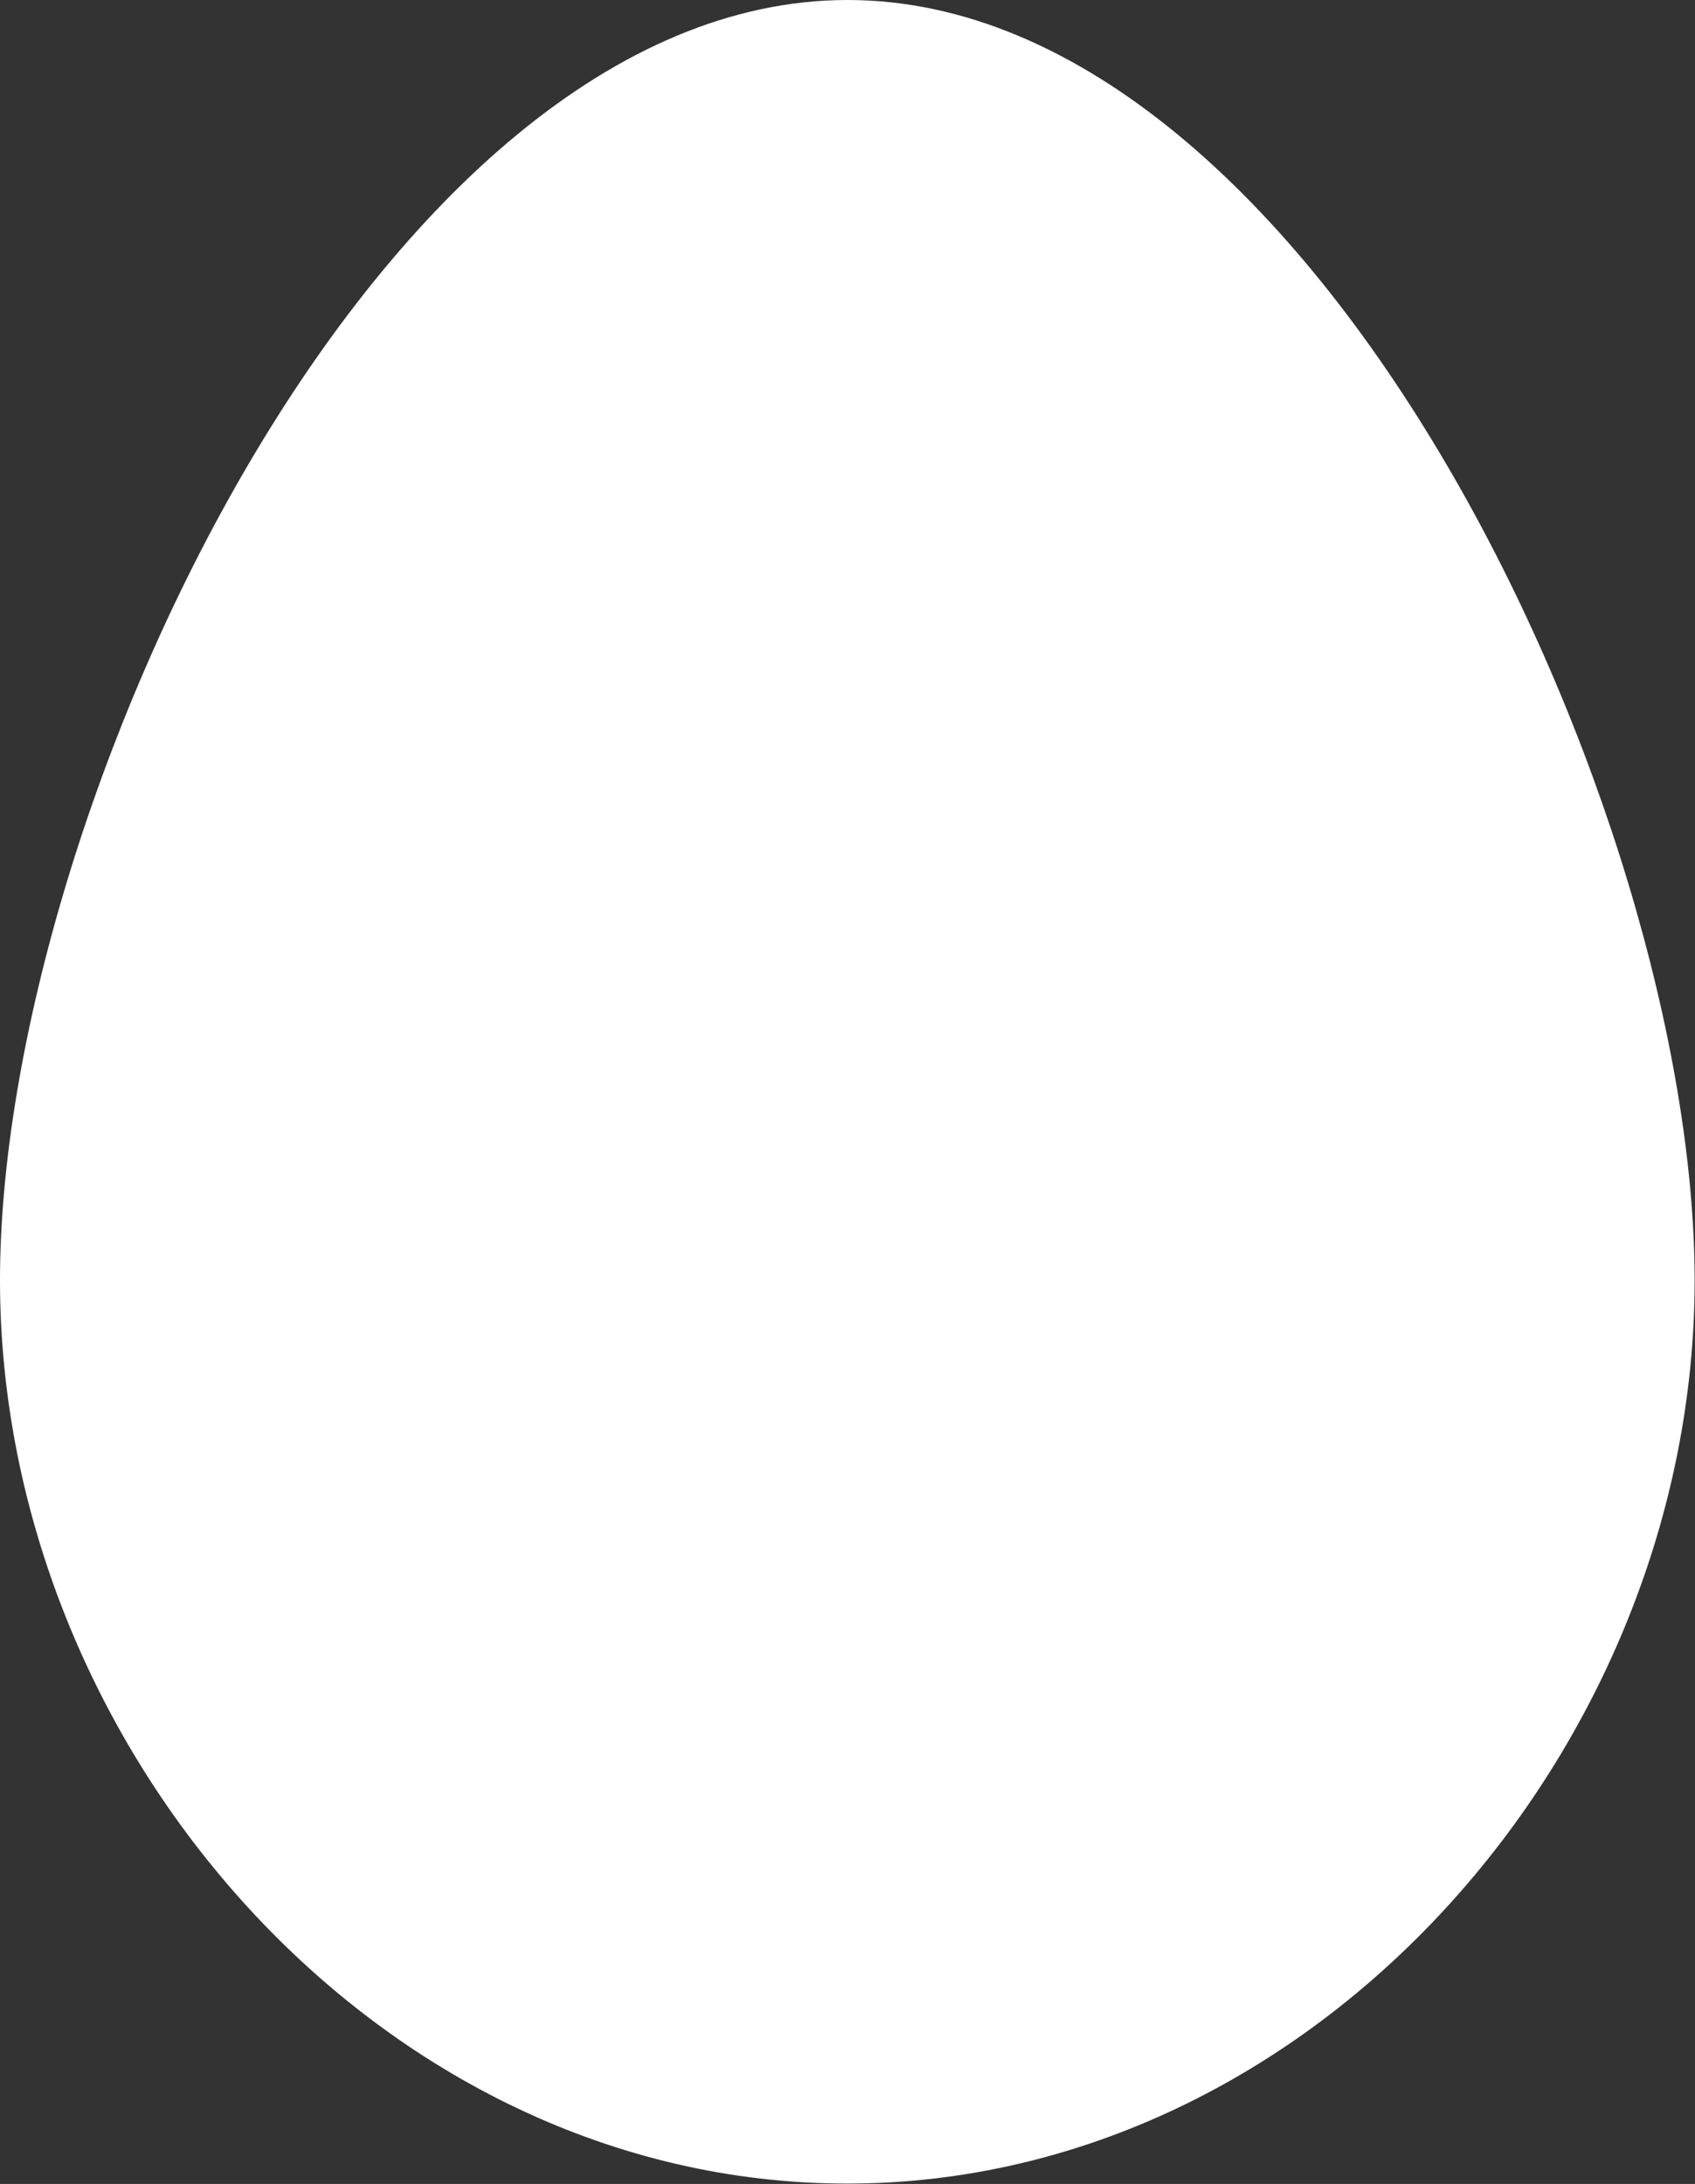 <svg id="Layer_1" data-name="Layer 1" xmlns="http://www.w3.org/2000/svg" viewBox="0 0 45.56 58.68"><rect x="0" y="0" width="45.56" height="58.68" fill="#333333" stroke="none"/><defs><style>.cls-1{fill:#fff;}</style></defs><title>egg_white</title><path class="cls-1" d="M72.84,55.24c0,12.58-10.2,24.27-22.78,24.27S27.29,67.82,27.29,55.24s10.2-34.4,22.78-34.4S72.84,42.66,72.84,55.24Z" transform="translate(-27.29 -20.84)"/></svg>